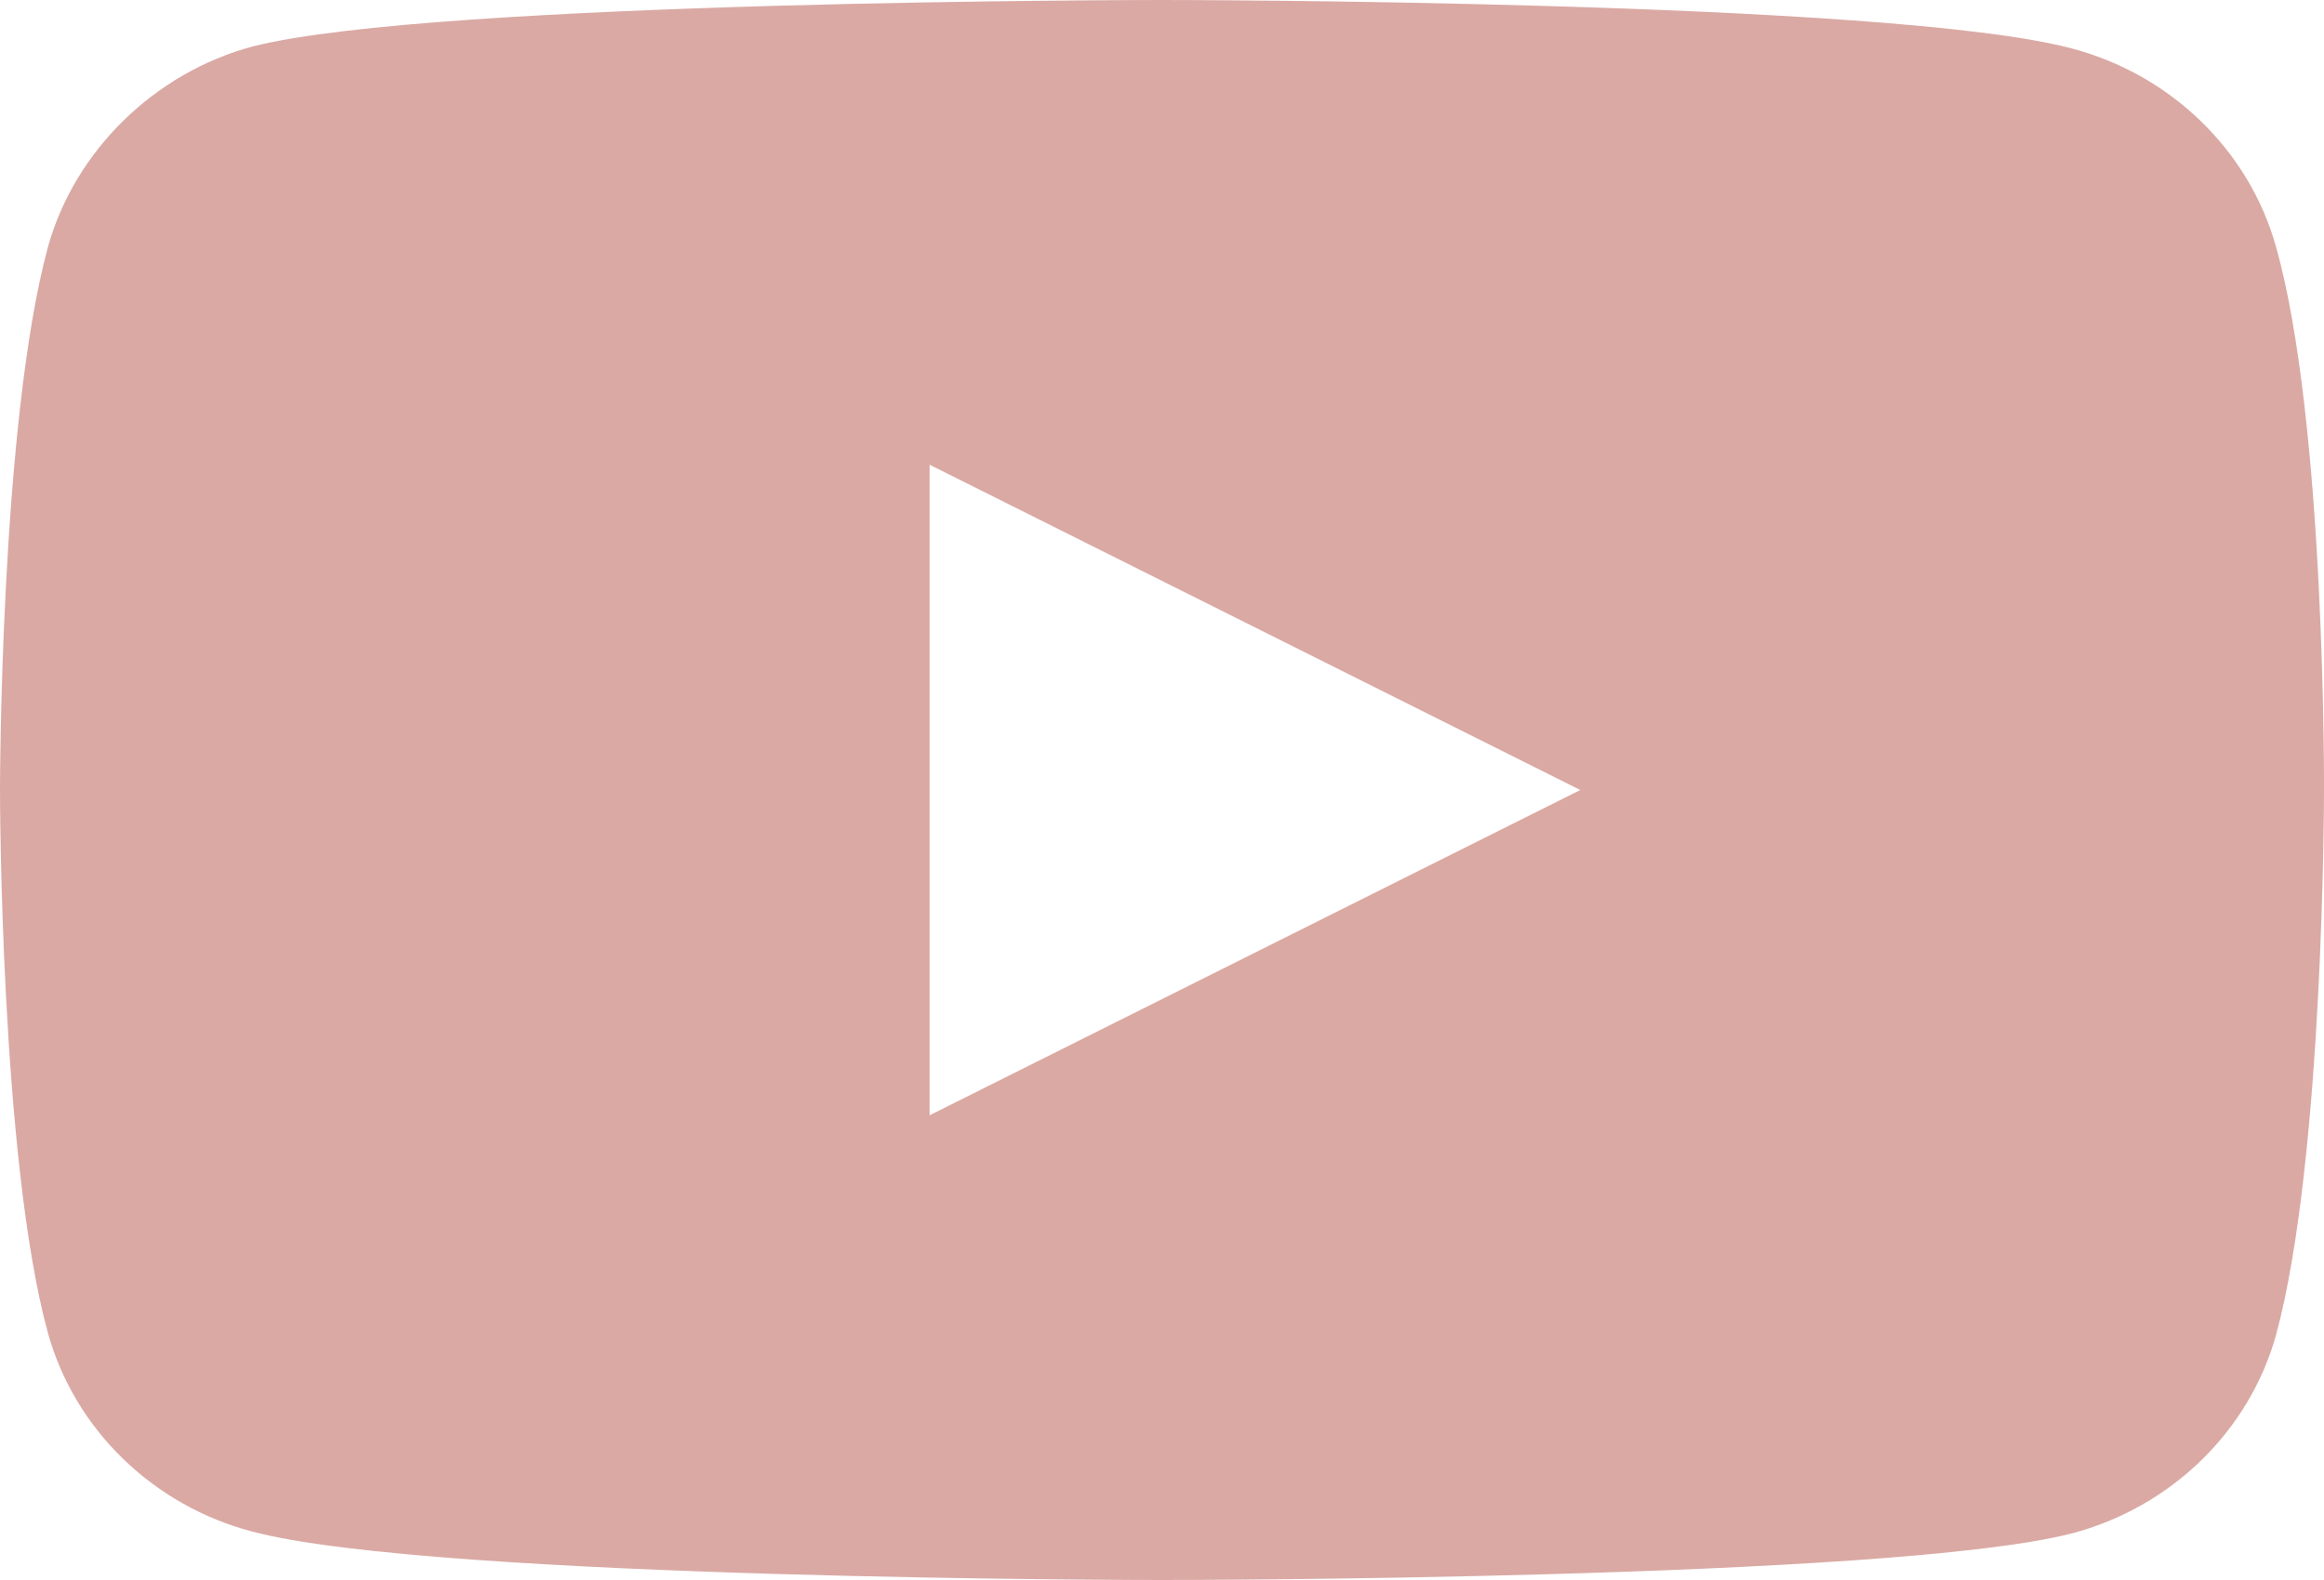 <svg width="25" height="17" viewBox="0 0 25 17" fill="none" xmlns="http://www.w3.org/2000/svg">
<path d="M24.485 2.66C24.197 1.62 23.352 0.8 22.282 0.52C20.325 1.19209e-07 12.5 0 12.5 0C12.5 0 4.675 0 2.718 0.5C1.668 0.78 0.803 1.62 0.515 2.66C-9.53674e-07 4.56 0 8.5 0 8.5C0 8.5 -9.53674e-07 12.46 0.515 14.34C0.803 15.38 1.647 16.2 2.718 16.48C4.695 17 12.5 17 12.5 17C12.5 17 20.325 17 22.282 16.5C23.352 16.22 24.197 15.4 24.485 14.36C25 12.46 25 8.52 25 8.52C25 8.52 25.02 4.56 24.485 2.66ZM10 12V5L17 8.5L10 12Z" fill="#DAA9A4"/>
</svg>
